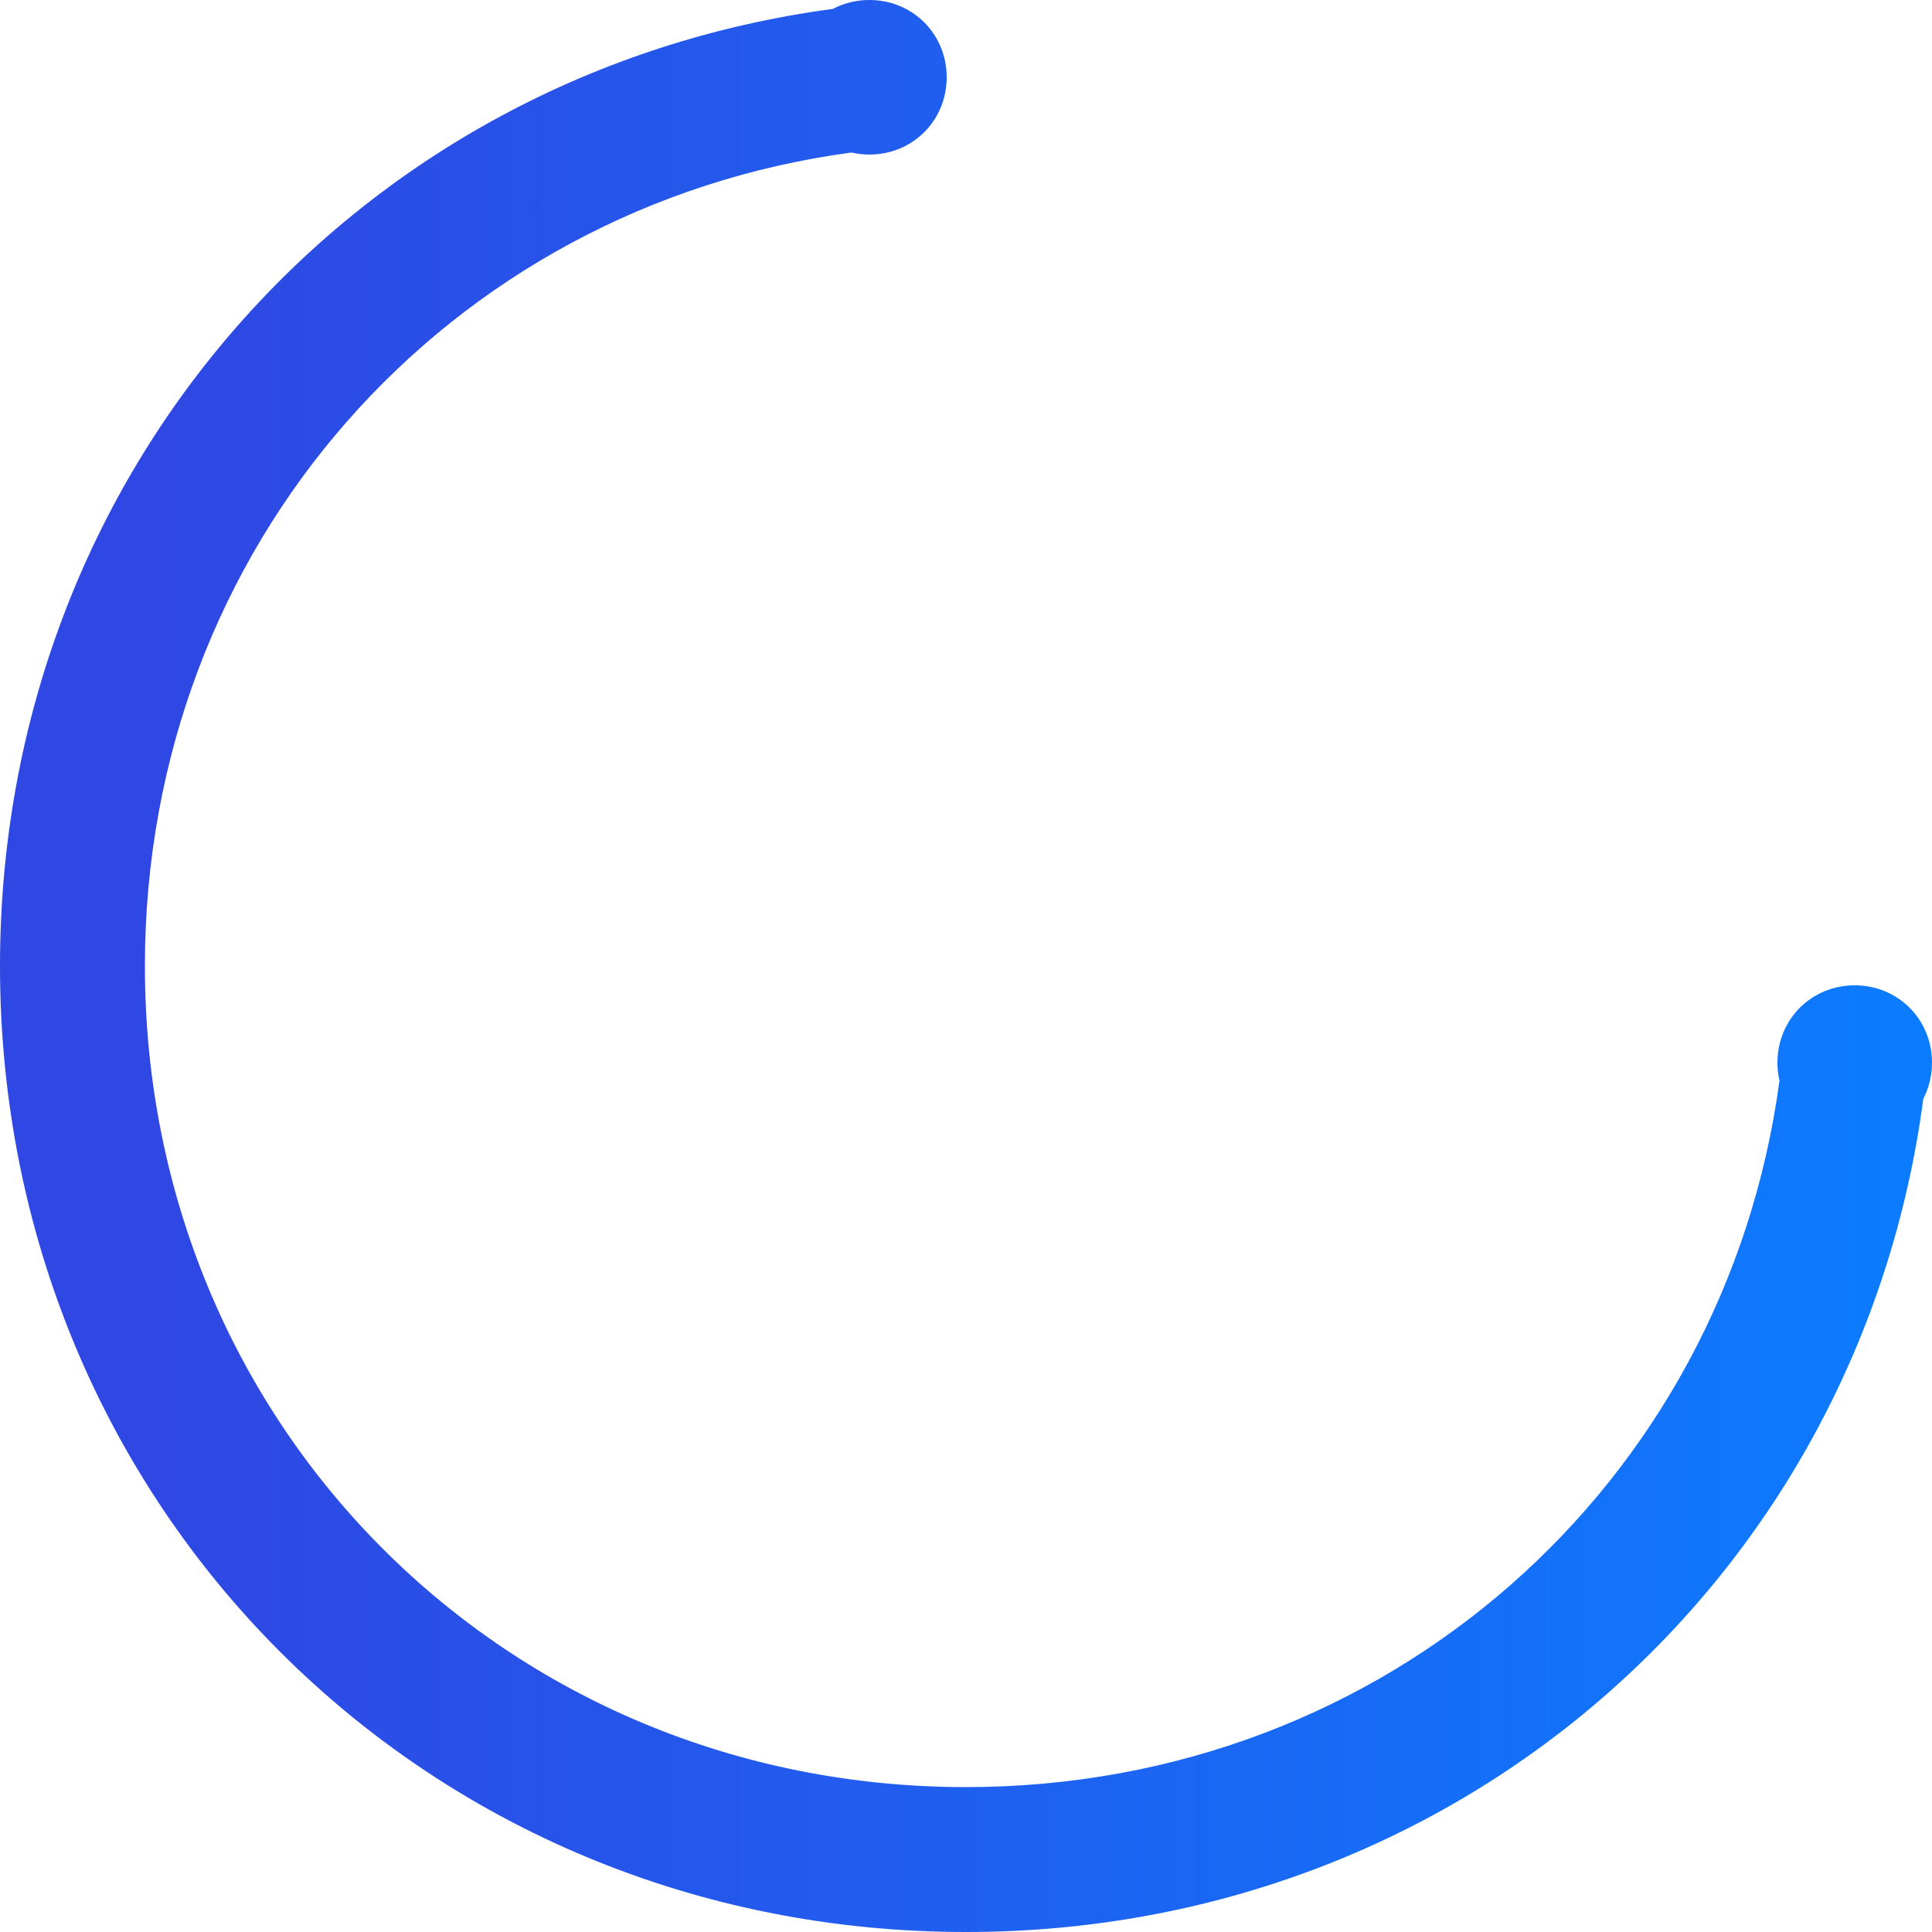 ﻿<?xml version="1.0" encoding="utf-8"?>
<svg version="1.1" xmlns:xlink="http://www.w3.org/1999/xlink" width="200px" height="200px" xmlns="http://www.w3.org/2000/svg">
  <defs>
    <linearGradient gradientUnits="userSpaceOnUse" x1="200" y1="100" x2="15.86" y2="100" id="LinearGradient775">
      <stop id="Stop776" stop-color="#0c7cff" offset="0" />
      <stop id="Stop777" stop-color="#2f47e3" offset="1" />
    </linearGradient>
  </defs>
  <g transform="matrix(1 0 0 1 -102 -266 )">
    <path d="M 100 185  C 143.566 185  178.588 153.67  184.211 111.865  C 184.073 111.268  184 110.644  184 110  C 184 105.52  187.52 102  192 102  C 196.48 102  200 105.52  200 110  C 200 111.358  199.677 112.628  199.101 113.738  C 192.58 163.031  151.331 200  100 200  C 44 200  0 156  0 100  C 0 48.729  36.882 7.517  86.218 0.922  C 87.338 0.332  88.624 0  90 0  C 94.48 0  98 3.52  98 8  C 98 12.48  94.48 16  90 16  C 89.356 16  88.731 15.927  88.134 15.789  C 46.33 21.412  15 56.434  15 100  C 15 147.6  52.4 185  100 185  Z " fill-rule="nonzero" fill="url(#LinearGradient775)" stroke="none" transform="matrix(1 0 0 1 102 266 )" />
  </g>
</svg>